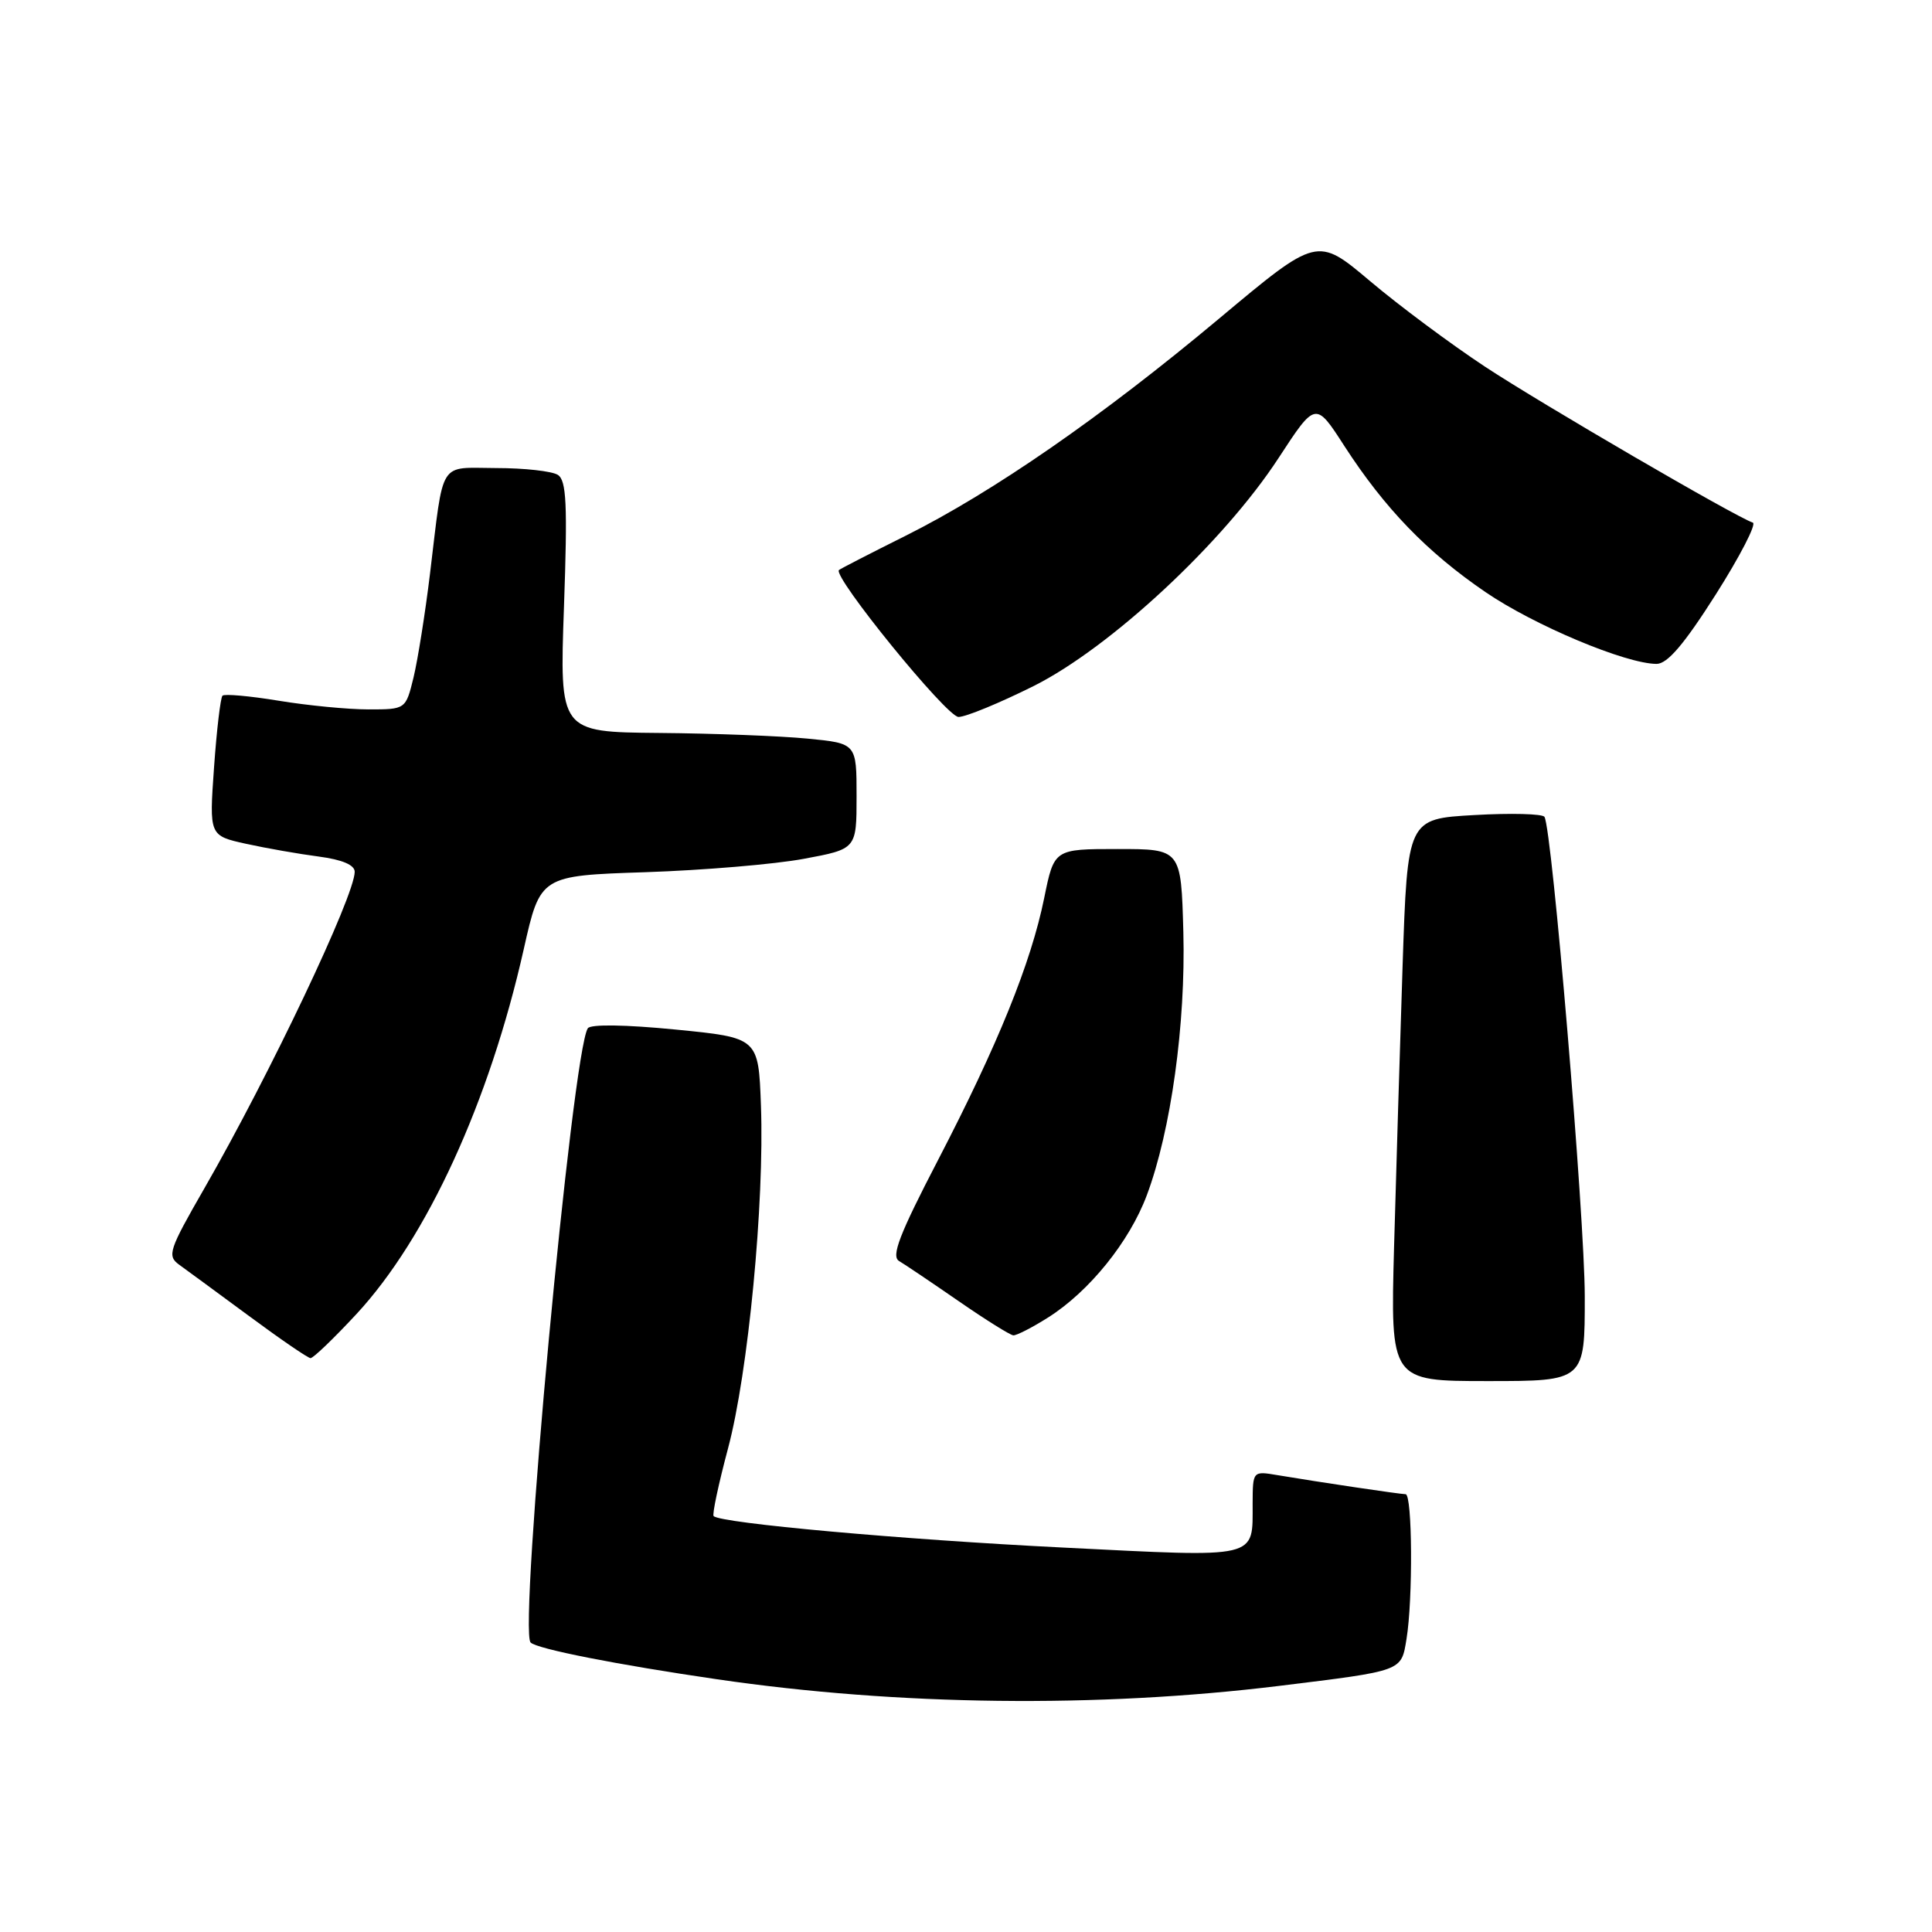 <?xml version="1.0" encoding="UTF-8" standalone="no"?>
<!DOCTYPE svg PUBLIC "-//W3C//DTD SVG 1.1//EN" "http://www.w3.org/Graphics/SVG/1.1/DTD/svg11.dtd" >
<svg xmlns="http://www.w3.org/2000/svg" xmlns:xlink="http://www.w3.org/1999/xlink" version="1.1" viewBox="0 0 256 256">
 <g >
 <path fill="currentColor"
d=" M 169.49 223.39 C 185.99 221.36 185.66 221.49 186.37 217.17 C 187.23 211.96 187.15 198.00 186.25 197.99 C 185.48 197.98 174.98 196.42 169.25 195.46 C 166.00 194.91 166.00 194.92 165.98 199.20 C 165.96 206.63 167.08 206.37 140.87 205.06 C 119.49 204.00 95.50 201.83 94.56 200.89 C 94.35 200.67 95.21 196.64 96.47 191.91 C 99.14 181.91 101.30 159.42 100.83 146.50 C 100.50 137.50 100.50 137.50 89.50 136.42 C 82.89 135.77 78.26 135.70 77.89 136.25 C 75.83 139.34 68.69 216.02 70.31 217.64 C 71.15 218.49 81.83 220.59 95.00 222.51 C 119.00 226.02 145.47 226.33 169.49 223.39 Z  M 209.99 171.75 C 209.98 161.28 205.66 109.88 204.65 108.24 C 204.40 107.83 200.21 107.72 195.35 108.00 C 186.50 108.50 186.50 108.50 185.85 128.00 C 185.50 138.72 184.99 155.49 184.72 165.25 C 184.24 183.00 184.24 183.00 197.12 183.00 C 210.00 183.00 210.00 183.00 209.99 171.75 Z  M 47.25 174.10 C 56.59 164.01 64.85 145.99 69.40 125.77 C 71.59 116.03 71.59 116.03 85.55 115.57 C 93.22 115.31 102.65 114.52 106.50 113.80 C 113.50 112.50 113.50 112.50 113.50 105.50 C 113.50 98.50 113.50 98.50 107.00 97.87 C 103.42 97.52 94.57 97.18 87.32 97.12 C 74.14 97.00 74.14 97.00 74.73 80.41 C 75.21 66.76 75.06 63.65 73.91 62.92 C 73.13 62.43 69.47 62.02 65.77 62.02 C 58.02 62.00 58.84 60.69 56.98 76.00 C 56.35 81.22 55.36 87.41 54.80 89.75 C 53.76 94.00 53.76 94.00 48.82 94.00 C 46.11 94.00 40.75 93.48 36.93 92.85 C 33.10 92.22 29.75 91.92 29.48 92.18 C 29.22 92.45 28.71 96.73 28.36 101.70 C 27.72 110.73 27.72 110.73 32.61 111.81 C 35.30 112.40 39.64 113.16 42.25 113.50 C 45.35 113.91 47.00 114.61 47.00 115.52 C 47.00 118.69 35.72 142.44 27.08 157.46 C 22.37 165.65 22.12 166.40 23.74 167.58 C 24.71 168.28 28.88 171.34 33.00 174.38 C 37.12 177.43 40.79 179.94 41.14 179.96 C 41.50 179.98 44.24 177.34 47.25 174.10 Z  M 138.87 174.58 C 144.32 171.14 149.66 164.53 151.96 158.37 C 155.16 149.82 157.12 135.67 156.80 123.50 C 156.50 112.50 156.50 112.50 148.09 112.50 C 139.68 112.50 139.68 112.50 138.36 119.00 C 136.61 127.61 132.22 138.44 124.28 153.74 C 119.18 163.56 118.06 166.46 119.13 167.09 C 119.88 167.53 123.42 169.92 127.00 172.39 C 130.57 174.86 133.85 176.91 134.27 176.94 C 134.69 176.97 136.77 175.91 138.87 174.58 Z  M 136.97 90.90 C 147.16 85.79 162.11 71.88 169.41 60.70 C 174.32 53.18 174.32 53.18 178.13 59.09 C 183.49 67.37 189.07 73.15 196.84 78.46 C 203.30 82.87 215.40 87.95 219.50 87.97 C 220.94 87.97 223.15 85.38 227.35 78.77 C 230.56 73.71 232.77 69.42 232.26 69.25 C 229.95 68.48 204.26 53.52 196.79 48.60 C 192.23 45.59 185.36 40.48 181.52 37.23 C 174.53 31.34 174.53 31.34 161.52 42.23 C 145.98 55.23 131.60 65.19 120.00 70.99 C 115.33 73.32 111.35 75.37 111.17 75.53 C 110.27 76.34 125.44 95.00 127.01 95.00 C 127.98 95.00 132.46 93.15 136.97 90.90 Z "/>
</g>
</svg>